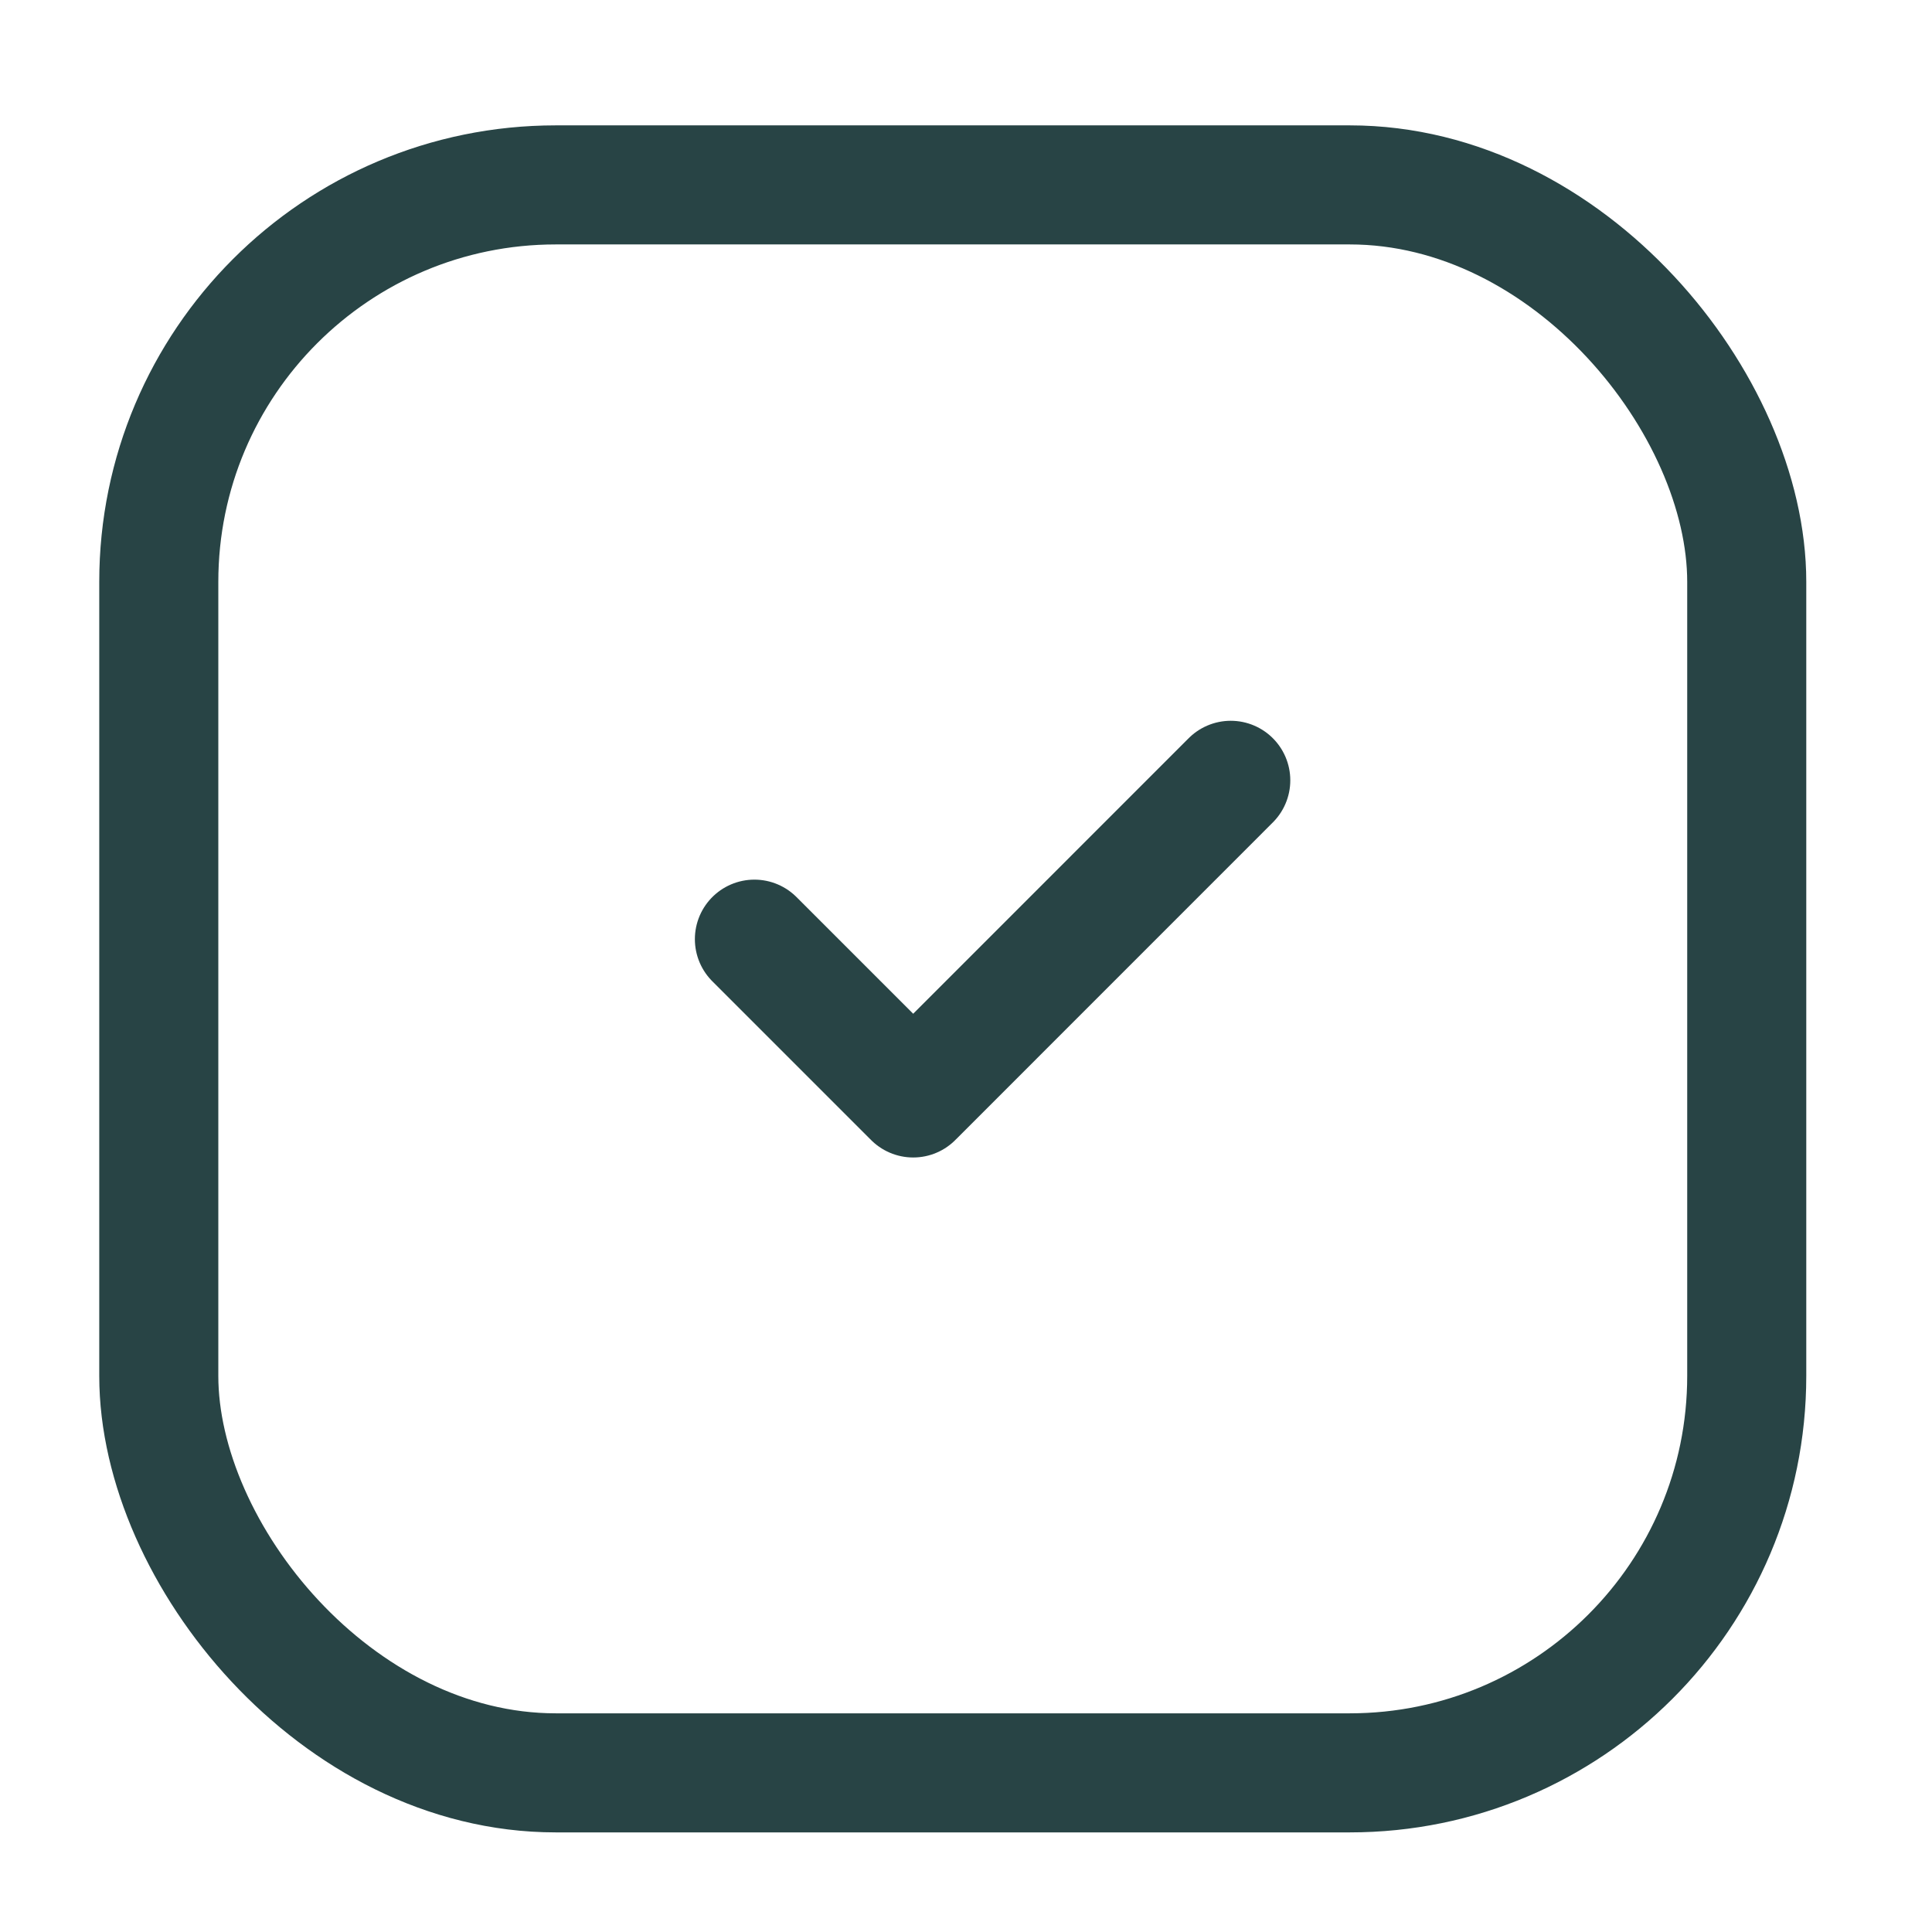 <svg width="27" height="27" viewBox="0 0 27 27" fill="none" xmlns="http://www.w3.org/2000/svg">
<rect x="2.219" y="2.584" width="22.192" height="22.192" rx="5.548" stroke="#284445" stroke-width="1.664"/>
<path d="M10.543 13.125L12.762 15.344L17.2 10.905" stroke="#284445" stroke-width="1.664" stroke-linecap="round" stroke-linejoin="round"/>
</svg>
